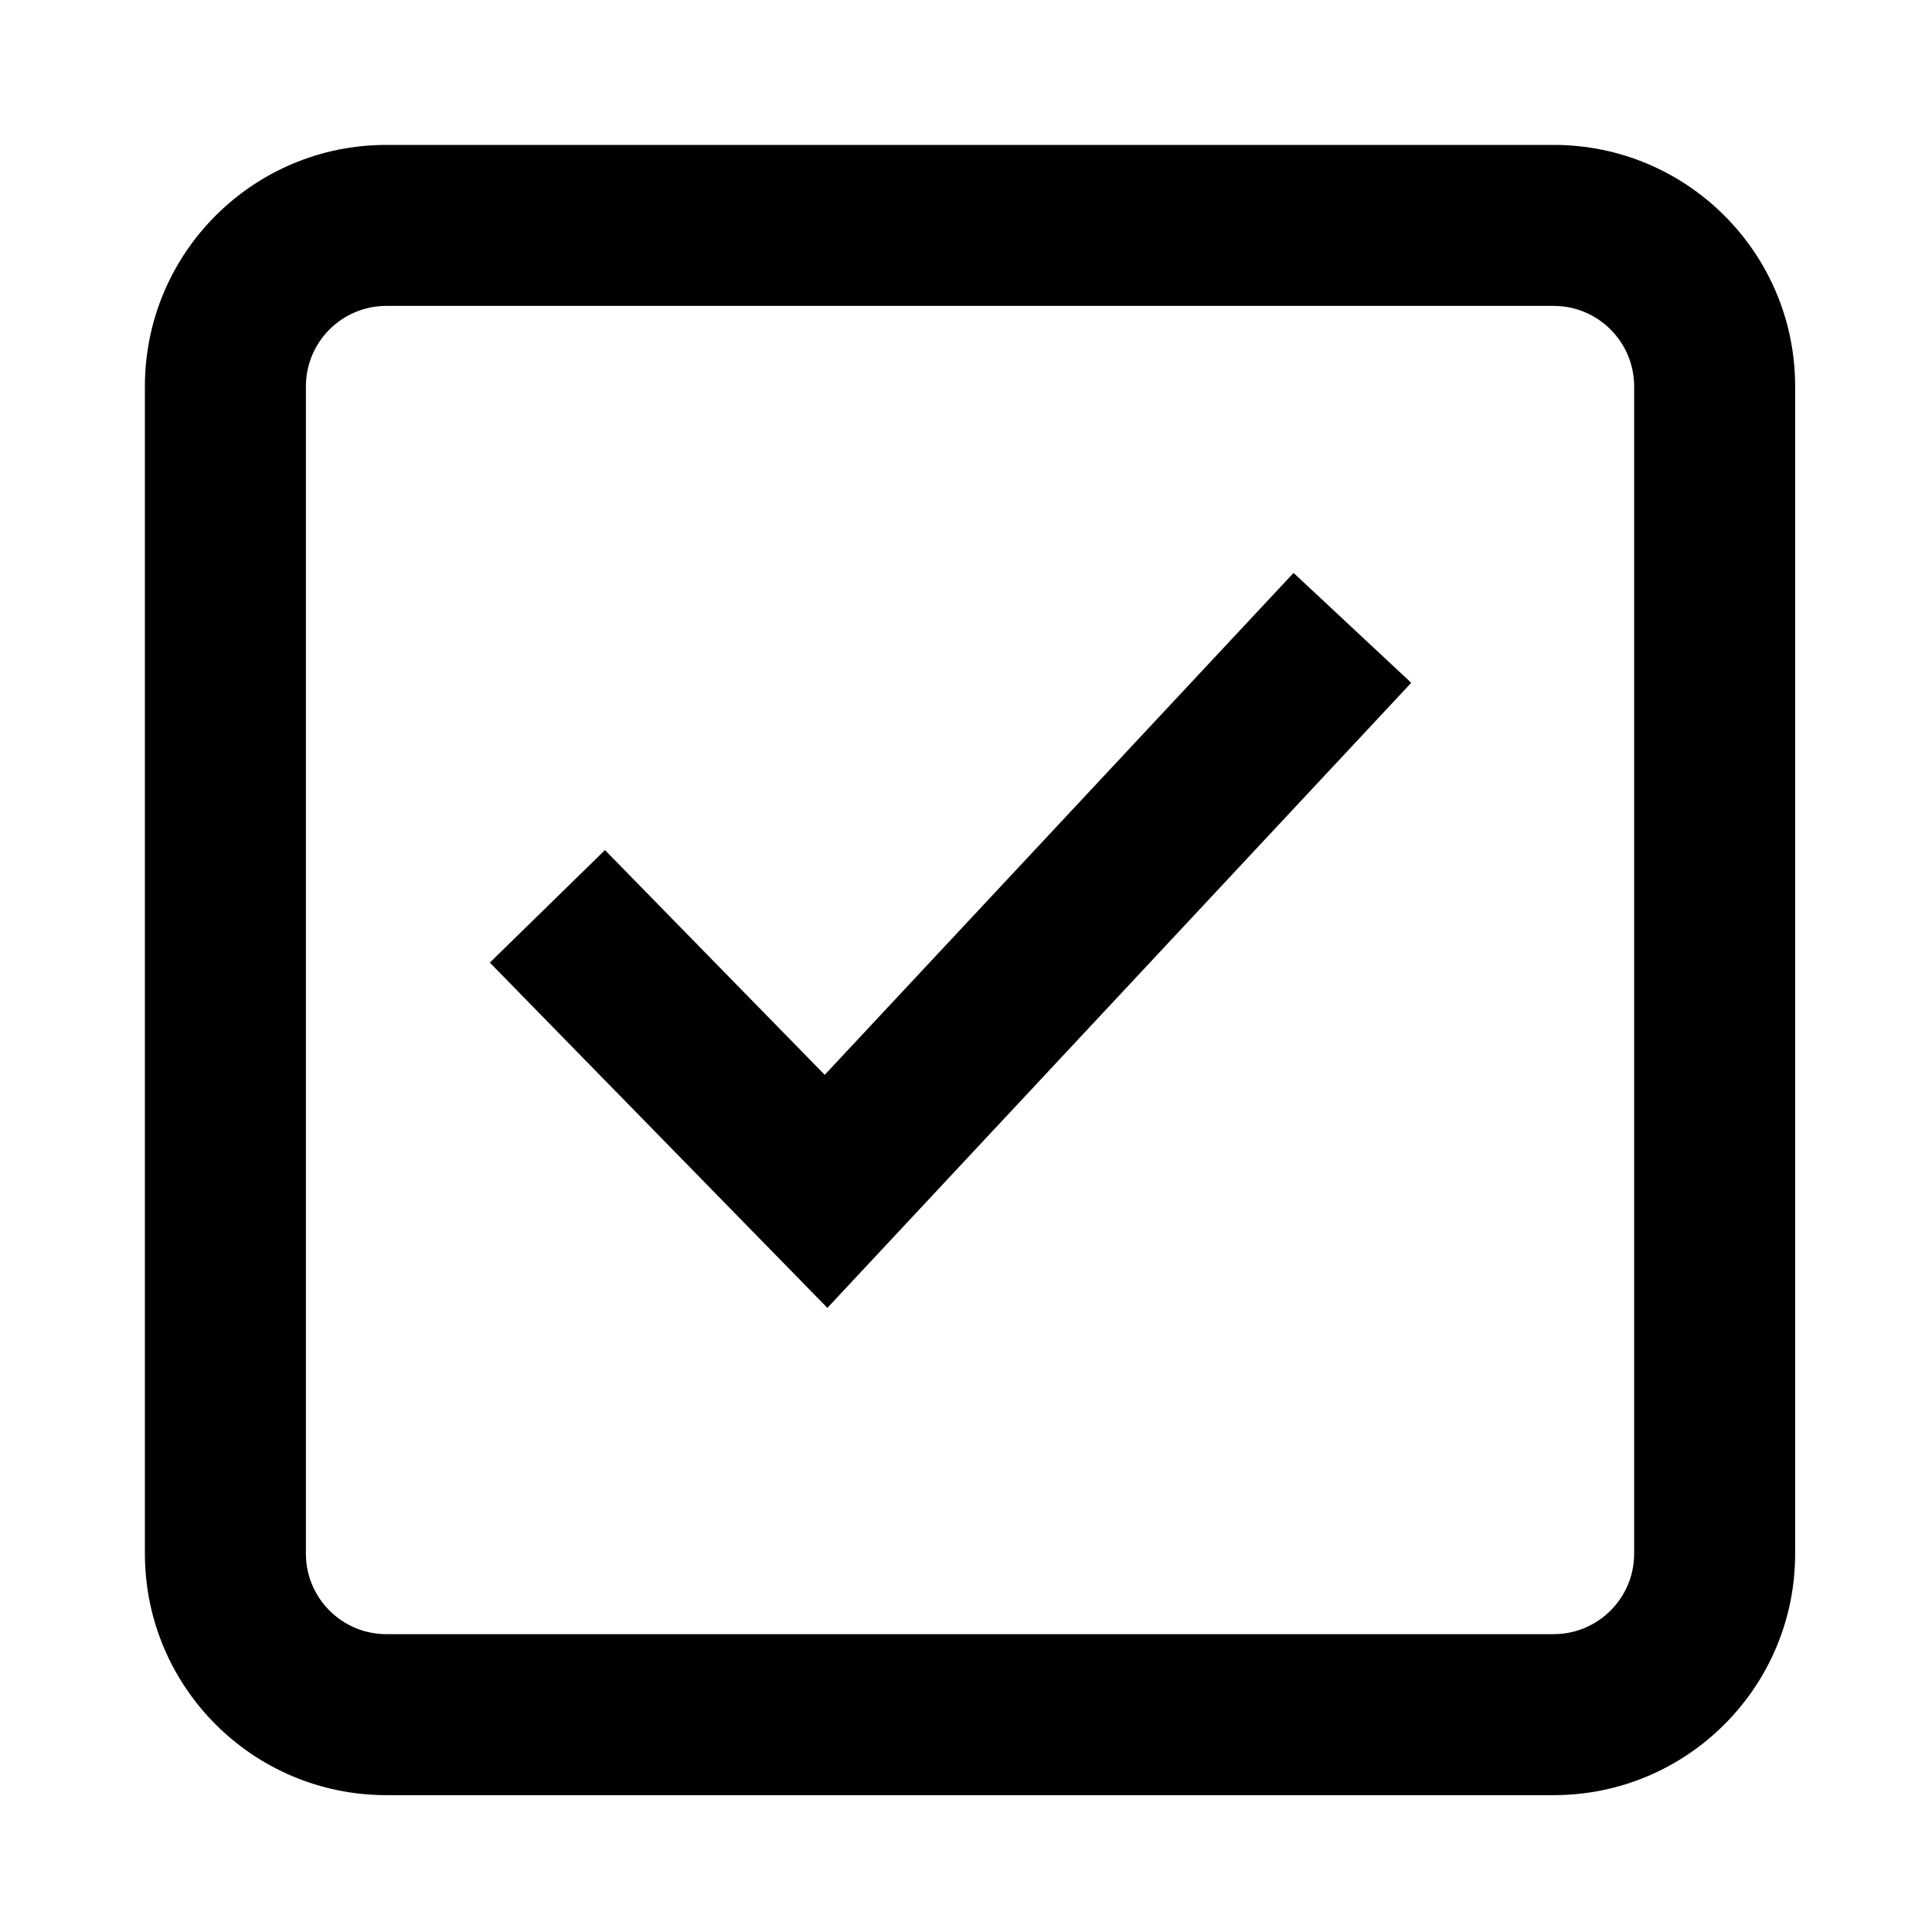 <svg width="24" height="24" viewBox="0 0 24 24" fill="currentColor" xmlns="http://www.w3.org/2000/svg">
<path fill-rule="evenodd" clip-rule="evenodd" d="M1.8 4.8C1.8 3.143 3.143 1.8 4.8 1.8H19.3C20.957 1.8 22.3 3.143 22.3 4.8V19.3C22.3 20.957 20.957 22.3 19.3 22.3H4.8C3.143 22.3 1.8 20.957 1.8 19.3V4.8ZM4.8 3.8C4.248 3.8 3.8 4.248 3.8 4.8V19.3C3.8 19.852 4.248 20.3 4.8 20.3H19.3C19.852 20.3 20.3 19.852 20.3 19.3V4.8C20.3 4.248 19.852 3.8 19.3 3.8H4.8Z" />
<path fill-rule="evenodd" clip-rule="evenodd" d="M17.531 8.482L10.278 16.247L6.085 11.958L7.515 10.56L10.245 13.352L16.069 7.117L17.531 8.482Z" />
</svg>
